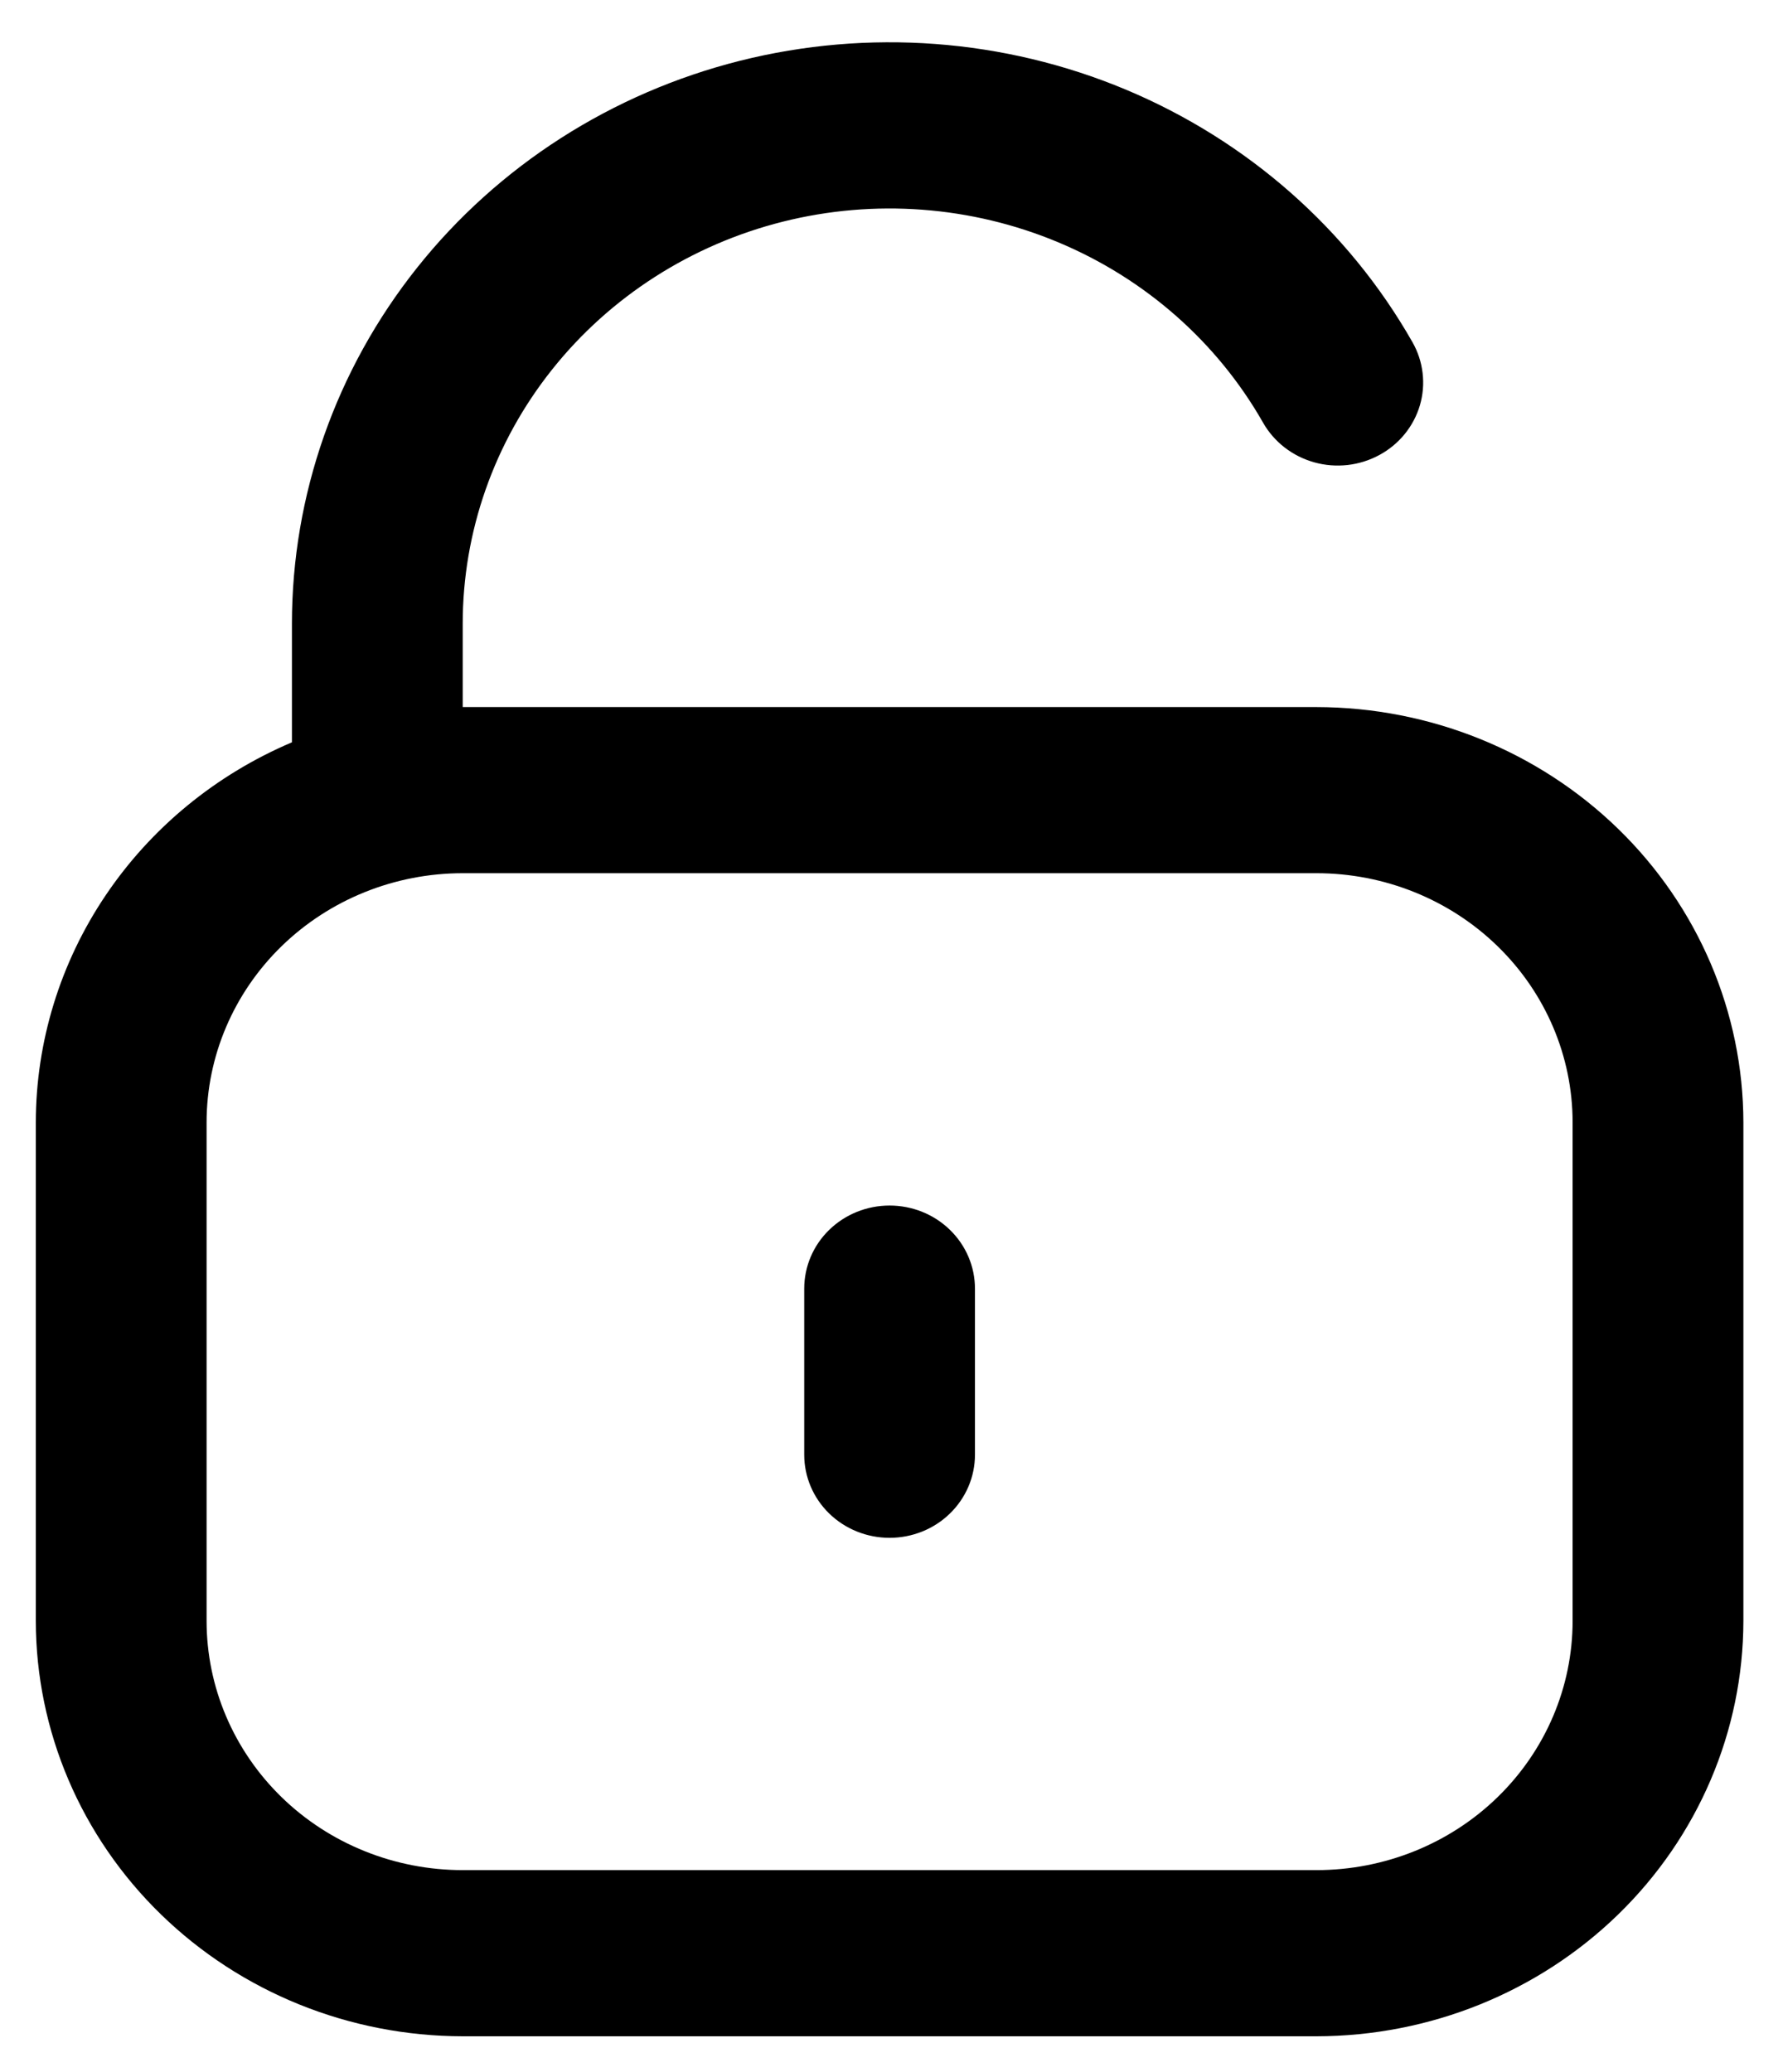 <svg width="37" height="43" viewBox="0 0 37 43" fill="none" xmlns="http://www.w3.org/2000/svg">
    <path d="M27.319 14.672H9.602V12.948C9.601 11.037 10.253 9.18 11.456 7.669C12.658 6.158 14.343 5.078 16.244 4.6C18.146 4.122 20.157 4.273 21.961 5.028C23.766 5.783 25.261 7.101 26.212 8.773C26.325 8.971 26.477 9.145 26.659 9.286C26.841 9.427 27.05 9.531 27.274 9.594C27.497 9.656 27.732 9.675 27.963 9.649C28.194 9.623 28.418 9.553 28.621 9.443C28.825 9.333 29.004 9.186 29.149 9.008C29.293 8.831 29.401 8.628 29.465 8.41C29.529 8.192 29.548 7.965 29.521 7.74C29.495 7.515 29.423 7.297 29.31 7.099C27.979 4.759 25.885 2.915 23.359 1.858C20.833 0.802 18.018 0.592 15.356 1.261C12.694 1.931 10.336 3.442 8.653 5.558C6.97 7.673 6.057 10.273 6.058 12.948V15.403C4.48 16.073 3.137 17.176 2.193 18.577C1.249 19.977 0.745 21.616 0.743 23.291V33.634C0.746 35.919 1.68 38.11 3.341 39.725C5.002 41.341 7.253 42.25 9.602 42.253H27.319C29.668 42.25 31.919 41.341 33.58 39.725C35.24 38.11 36.175 35.919 36.178 33.634V23.291C36.175 21.006 35.24 18.815 33.58 17.199C31.919 15.584 29.668 14.675 27.319 14.672V14.672ZM32.634 33.634C32.634 35.005 32.074 36.321 31.077 37.291C30.081 38.261 28.729 38.805 27.319 38.805H9.602C8.192 38.805 6.84 38.261 5.843 37.291C4.847 36.321 4.287 35.005 4.287 33.634V23.291C4.287 21.919 4.847 20.604 5.843 19.634C6.84 18.664 8.192 18.119 9.602 18.119H27.319C28.729 18.119 30.081 18.664 31.077 19.634C32.074 20.604 32.634 21.919 32.634 23.291V33.634Z" fill="black"/>
    <path d="M18.46 25.015C17.99 25.015 17.54 25.196 17.207 25.52C16.875 25.843 16.689 26.281 16.689 26.739V30.186C16.689 30.643 16.875 31.082 17.207 31.405C17.54 31.729 17.99 31.91 18.46 31.91C18.93 31.91 19.381 31.729 19.713 31.405C20.045 31.082 20.232 30.643 20.232 30.186V26.739C20.232 26.281 20.045 25.843 19.713 25.52C19.381 25.196 18.93 25.015 18.46 25.015Z" fill="black"/>
</svg>
